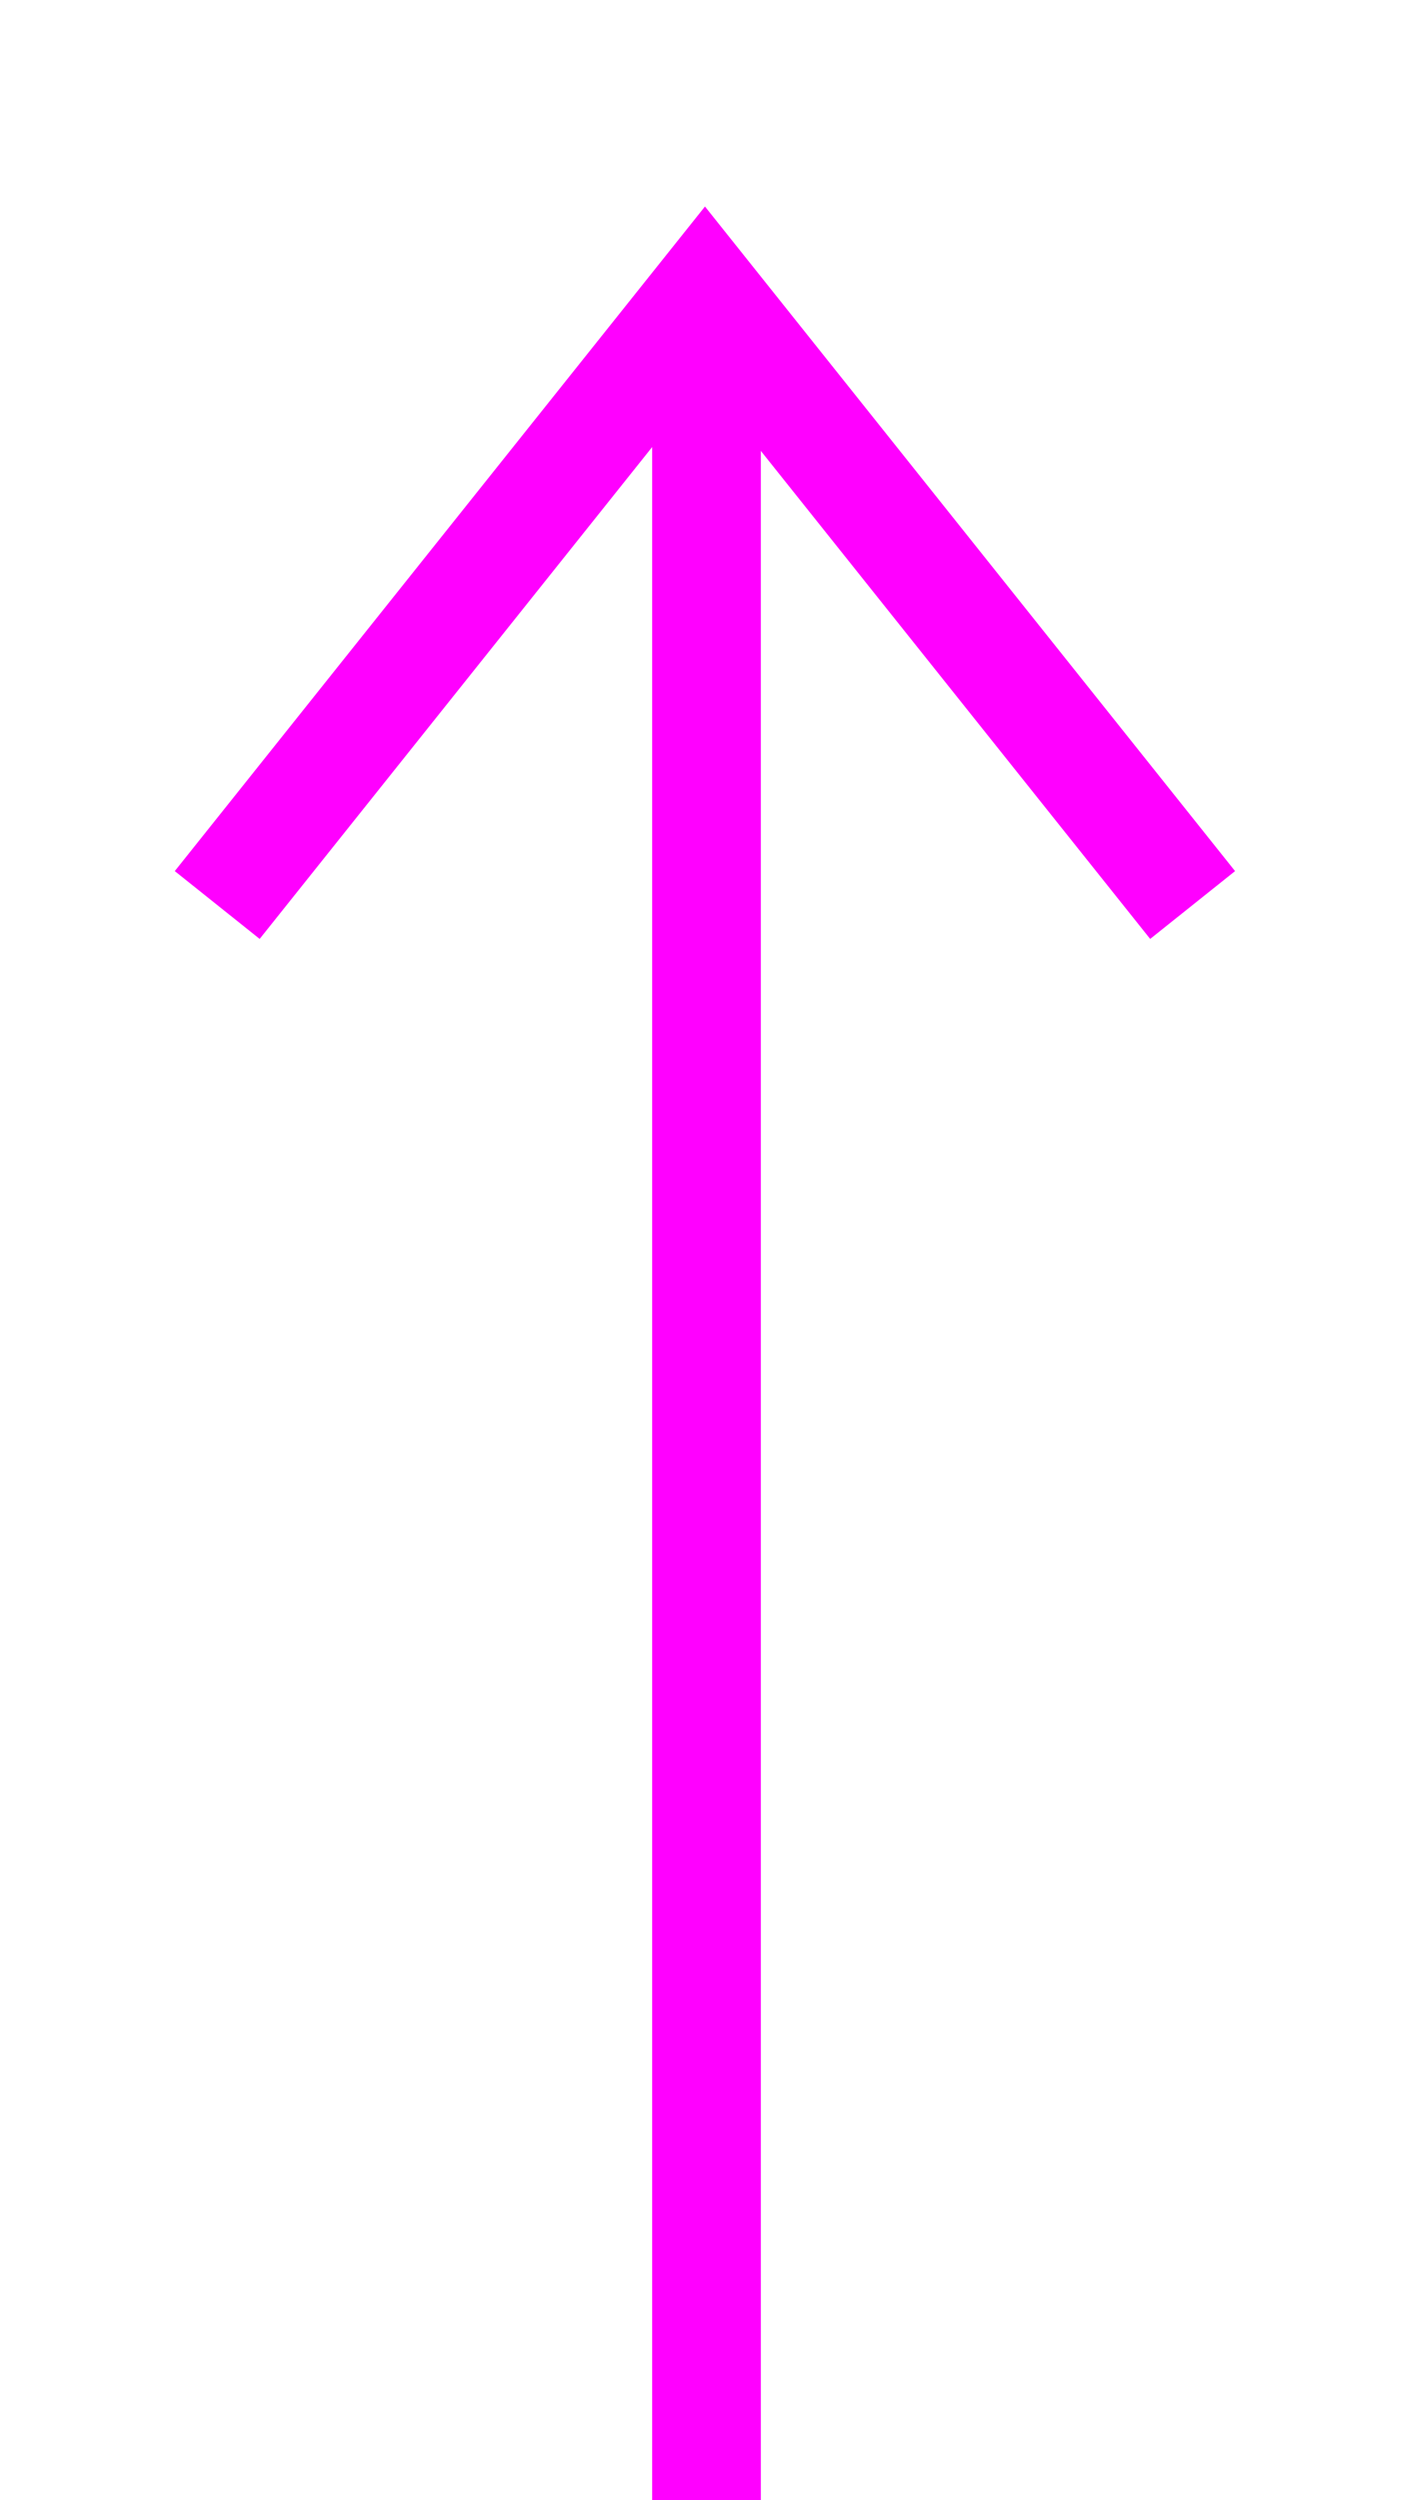 <?xml version="1.0" encoding="utf-8"?>
<!-- Generator: Adobe Illustrator 16.0.0, SVG Export Plug-In . SVG Version: 6.00 Build 0)  -->
<!DOCTYPE svg PUBLIC "-//W3C//DTD SVG 1.1//EN" "http://www.w3.org/Graphics/SVG/1.1/DTD/svg11.dtd">
<svg version="1.1" id="Layer_1" xmlns="http://www.w3.org/2000/svg" xmlns:xlink="http://www.w3.org/1999/xlink" x="0px" y="0px"
	 width="13px" height="23px" viewBox="0 0 13 23" enable-background="new 0 0 13 23" xml:space="preserve">
<g>
	<g>
		<polygon fill="#FF00FF" points="10.582,8.638 6.486,3.504 2.389,8.638 1.608,8.014 6.486,1.9 11.363,8.014 		"/>
	</g>
	<g>
		<rect x="6" y="2.739" fill="#FF00FF" width="1" height="20.262"/>
	</g>
</g>
</svg>
